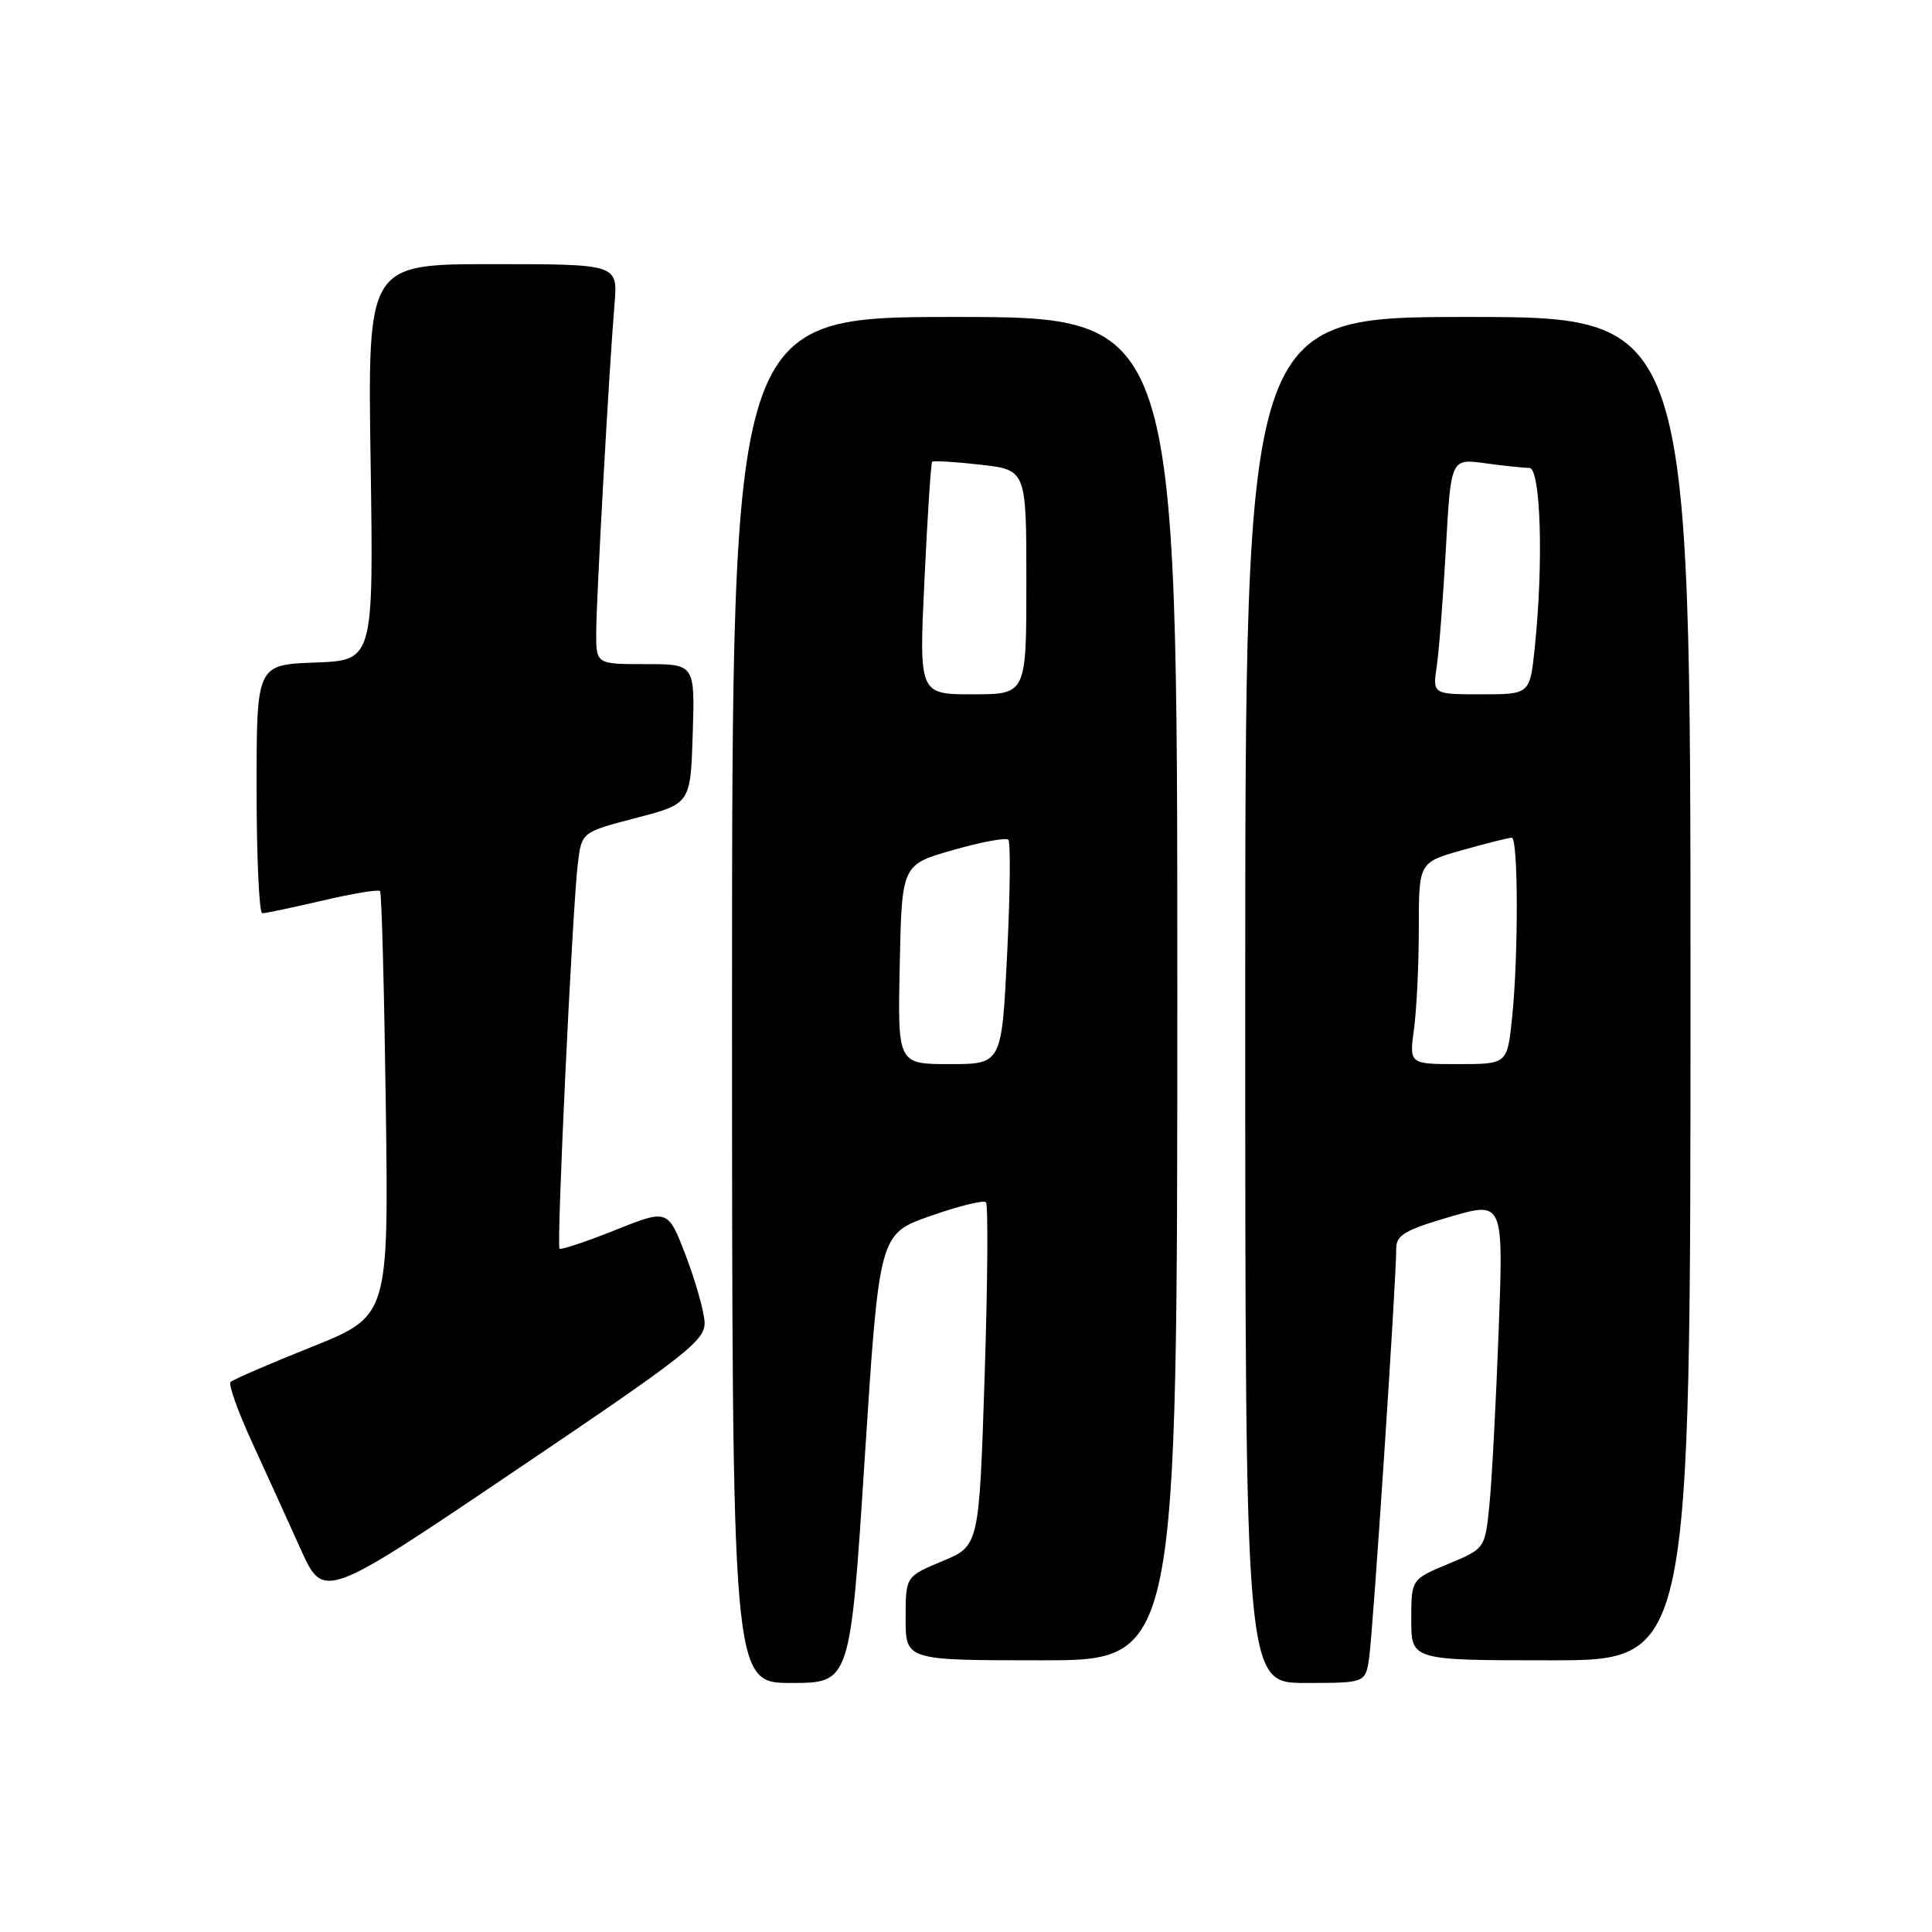 <?xml version="1.0" encoding="UTF-8" standalone="no"?>
<!DOCTYPE svg PUBLIC "-//W3C//DTD SVG 1.1//EN" "http://www.w3.org/Graphics/SVG/1.1/DTD/svg11.dtd" >
<svg xmlns="http://www.w3.org/2000/svg" xmlns:xlink="http://www.w3.org/1999/xlink" version="1.1" viewBox="0 0 256 256">
 <g >
 <path fill="currentColor"
d=" M 114.58 193.25 C 116.50 163.50 116.50 163.50 123.29 161.12 C 127.02 159.81 130.33 158.99 130.64 159.30 C 130.95 159.61 130.87 169.99 130.47 182.35 C 129.74 204.84 129.74 204.84 124.87 206.86 C 120.00 208.89 120.00 208.89 120.00 214.44 C 120.00 220.00 120.00 220.00 138.00 220.00 C 156.00 220.00 156.00 220.00 156.00 131.00 C 156.00 42.00 156.00 42.00 126.50 42.00 C 97.00 42.00 97.00 42.00 97.00 132.50 C 97.00 223.00 97.00 223.00 104.83 223.00 C 112.66 223.00 112.66 223.00 114.58 193.25 Z  M 181.41 219.75 C 181.91 216.52 185.03 169.42 185.01 165.41 C 185.00 163.67 186.21 162.96 192.11 161.24 C 199.22 159.17 199.22 159.17 198.58 176.33 C 198.23 185.77 197.68 196.13 197.36 199.35 C 196.78 205.20 196.78 205.20 191.89 207.23 C 187.00 209.27 187.00 209.27 187.00 214.63 C 187.00 220.00 187.00 220.00 205.50 220.00 C 224.00 220.00 224.00 220.00 224.00 131.00 C 224.00 42.00 224.00 42.00 194.50 42.00 C 165.00 42.00 165.00 42.00 165.00 132.50 C 165.00 223.00 165.00 223.00 172.95 223.00 C 180.91 223.00 180.91 223.00 181.41 219.75 Z  M 93.36 175.17 C 93.28 173.70 92.15 169.73 90.86 166.35 C 88.50 160.20 88.50 160.20 81.50 163.00 C 77.65 164.54 74.34 165.64 74.14 165.46 C 73.72 165.05 75.85 120.25 76.57 114.38 C 77.08 110.26 77.08 110.26 84.29 108.38 C 91.50 106.50 91.50 106.50 91.79 97.25 C 92.08 88.00 92.08 88.00 85.54 88.00 C 79.00 88.00 79.00 88.00 79.00 83.90 C 79.00 79.61 80.68 49.30 81.43 40.25 C 81.86 35.00 81.86 35.00 65.28 35.00 C 48.71 35.00 48.71 35.00 49.11 61.25 C 49.50 87.50 49.50 87.50 41.75 87.79 C 34.00 88.08 34.00 88.08 34.00 104.54 C 34.00 113.59 34.34 121.01 34.75 121.01 C 35.16 121.02 38.76 120.26 42.74 119.33 C 46.72 118.40 50.15 117.83 50.36 118.07 C 50.57 118.31 50.91 131.07 51.12 146.44 C 51.50 174.38 51.50 174.38 41.31 178.47 C 35.70 180.71 30.86 182.81 30.55 183.12 C 30.24 183.43 31.52 187.02 33.39 191.09 C 35.26 195.17 38.16 201.54 39.83 205.25 C 42.88 212.01 42.88 212.01 68.19 194.92 C 91.12 179.45 93.49 177.59 93.36 175.17 Z  M 119.22 127.79 C 119.50 114.57 119.50 114.57 126.27 112.64 C 129.99 111.57 133.29 110.96 133.61 111.27 C 133.92 111.59 133.85 118.40 133.45 126.42 C 132.73 141.00 132.73 141.00 125.84 141.00 C 118.94 141.00 118.94 141.00 119.22 127.79 Z  M 122.50 76.75 C 122.90 68.36 123.35 61.36 123.51 61.19 C 123.66 61.02 126.54 61.19 129.89 61.57 C 136.00 62.26 136.00 62.26 136.00 77.13 C 136.00 92.00 136.00 92.00 128.89 92.00 C 121.77 92.00 121.77 92.00 122.50 76.75 Z  M 187.36 136.36 C 187.71 133.81 188.00 127.79 188.00 122.99 C 188.00 114.26 188.00 114.26 193.82 112.63 C 197.01 111.73 199.94 111.00 200.32 111.00 C 201.18 111.00 201.21 126.72 200.36 134.85 C 199.72 141.00 199.72 141.00 193.22 141.00 C 186.73 141.00 186.73 141.00 187.36 136.36 Z  M 190.38 88.25 C 190.68 86.19 191.23 79.16 191.59 72.63 C 192.25 60.76 192.25 60.76 196.77 61.38 C 199.25 61.72 201.89 62.00 202.64 62.00 C 204.16 62.00 204.54 74.58 203.36 85.85 C 202.72 92.00 202.72 92.00 196.27 92.00 C 189.82 92.00 189.82 92.00 190.38 88.25 Z "/>
</g>
</svg>
